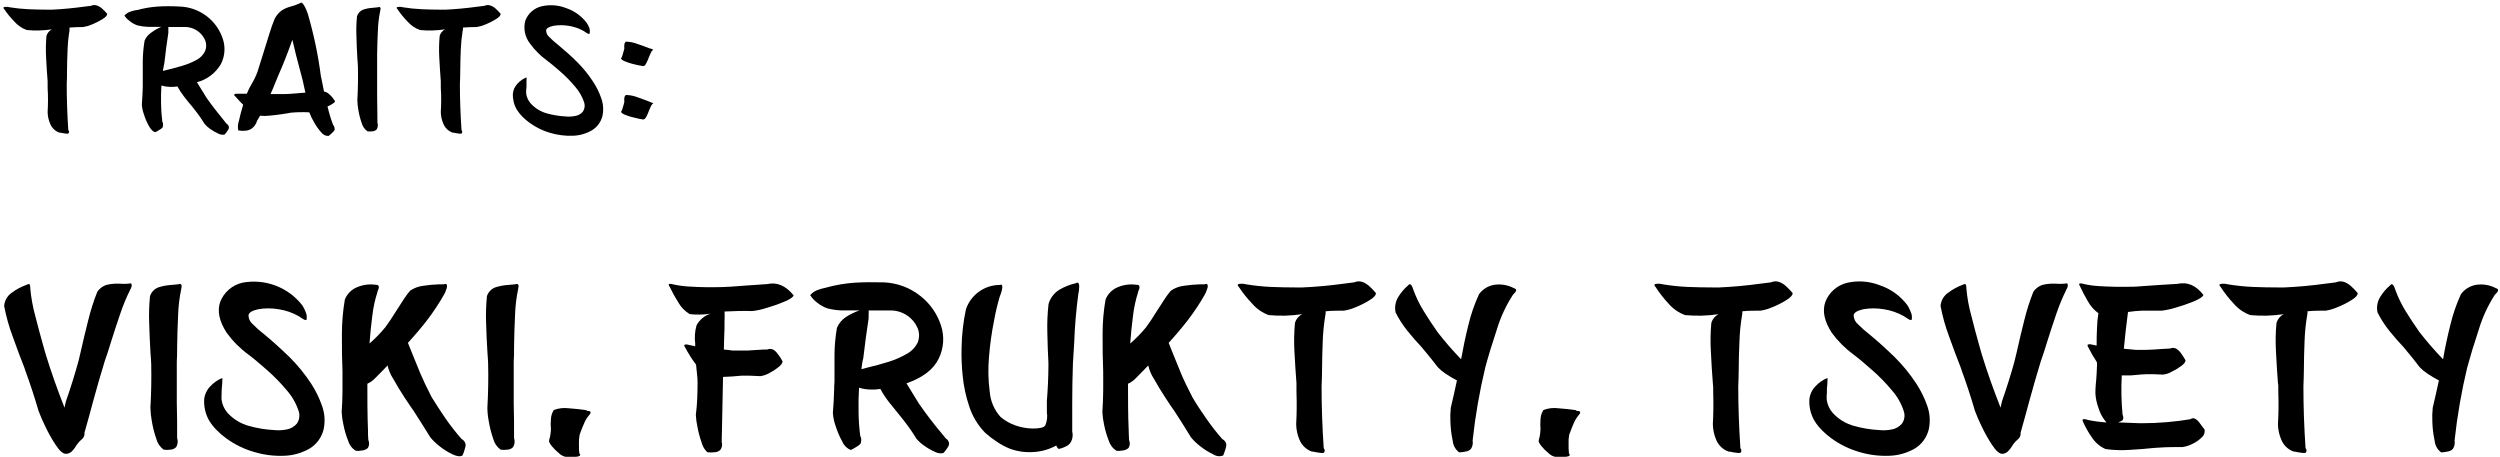 <svg width="432" height="79" viewBox="0 0 432 79" fill="none" xmlns="http://www.w3.org/2000/svg">
<path d="M0.75 1.61C0.61 1.46 0.56 1.36 0.61 1.29C0.646 1.253 0.689 1.224 0.738 1.207C0.787 1.189 0.839 1.184 0.89 1.19C1.043 1.175 1.197 1.175 1.35 1.19C1.462 1.204 1.572 1.227 1.68 1.26C2.739 1.433 3.808 1.543 4.88 1.59C5.99 1.64 7.08 1.67 8.13 1.67H9C10.74 1.59 12.54 1.42 14.39 1.17C14.84 1.11 15.28 1.05 15.7 1.01C15.887 0.92 16.092 0.874 16.3 0.874C16.508 0.874 16.713 0.92 16.9 1.01C17.224 1.146 17.517 1.347 17.76 1.6C18.038 1.845 18.296 2.113 18.53 2.4C18.53 2.67 18.24 2.98 17.69 3.32C17.115 3.677 16.509 3.981 15.88 4.23C15.401 4.441 14.897 4.589 14.38 4.67C13.6 4.67 12.81 4.7 12.01 4.76C12.01 4.85 12.01 4.95 12.01 5.06C12.018 5.14 12.018 5.22 12.01 5.3C11.825 6.388 11.715 7.487 11.68 8.59C11.62 9.84 11.59 11.08 11.58 12.32C11.58 13.1 11.58 13.82 11.53 14.48C11.53 17.1 11.62 19.767 11.8 22.48C11.841 22.518 11.874 22.565 11.896 22.616C11.919 22.668 11.931 22.724 11.931 22.78C11.931 22.836 11.919 22.892 11.896 22.944C11.874 22.995 11.841 23.042 11.8 23.08C11.648 23.112 11.492 23.112 11.34 23.08L10.81 23C10.634 22.95 10.453 22.923 10.27 22.92C9.913 22.795 9.587 22.596 9.313 22.336C9.039 22.076 8.823 21.76 8.68 21.41C8.395 20.763 8.242 20.067 8.23 19.36C8.31 17.99 8.32 16.6 8.23 15.18C8.23 14.97 8.23 14.76 8.23 14.55C8.23 14.34 8.23 14.21 8.23 14.04C8.13 12.8 8.04 11.44 7.97 9.97C7.896 8.71 7.916 7.447 8.03 6.19C8.18 5.709 8.514 5.306 8.96 5.07C7.53 5.287 6.079 5.328 4.64 5.19C3.802 4.9 3.057 4.393 2.48 3.72C1.84 3.071 1.261 2.364 0.75 1.61Z" fill="black"/>
<path d="M27.89 4.64H27.35C26.8 4.64 26.21 4.64 25.57 4.64C24.96 4.621 24.353 4.537 23.76 4.39C23.244 4.214 22.766 3.943 22.35 3.59C22.016 3.346 21.728 3.045 21.5 2.7C21.767 2.388 22.112 2.153 22.5 2.02C22.826 1.905 23.16 1.815 23.5 1.75H23.66C24.839 1.421 26.049 1.213 27.27 1.13C28.4 1.06 29.66 1.05 31.06 1.13C32.726 1.187 34.334 1.755 35.667 2.757C37 3.758 37.992 5.145 38.51 6.73C38.978 8.152 38.863 9.702 38.19 11.04C37.74 11.816 37.14 12.496 36.426 13.04C35.712 13.584 34.898 13.982 34.03 14.21C34.41 14.85 34.78 15.45 35.13 15.99L35.66 16.86C36.6 18.193 37.653 19.563 38.82 20.97L39.13 21.36C39.254 21.427 39.359 21.525 39.434 21.644C39.509 21.763 39.553 21.899 39.56 22.04C39.55 22.187 39.502 22.328 39.42 22.45C39.322 22.61 39.216 22.763 39.1 22.91C38.98 23.05 38.89 23.17 38.81 23.25C38.435 23.33 38.044 23.269 37.71 23.08C37.223 22.867 36.76 22.602 36.33 22.29C35.956 22.034 35.62 21.728 35.33 21.38C34.769 20.463 34.148 19.584 33.47 18.75L33.11 18.29C32.69 17.8 32.24 17.29 31.78 16.65C31.358 16.113 30.983 15.541 30.66 14.94C30.21 15.012 29.755 15.035 29.3 15.01C28.822 14.999 28.347 14.921 27.89 14.78C27.83 15.78 27.81 16.78 27.83 17.94C27.846 18.97 27.919 19.998 28.05 21.02C28.132 21.17 28.177 21.339 28.18 21.51C28.18 21.673 28.156 21.834 28.11 21.99C28.023 22.109 27.915 22.211 27.79 22.29C27.621 22.412 27.444 22.522 27.26 22.62C27.118 22.706 26.971 22.783 26.82 22.85C26.45 22.76 26.09 22.41 25.74 21.79C25.373 21.137 25.078 20.446 24.86 19.73C24.665 19.193 24.547 18.63 24.51 18.06C24.59 17.06 24.64 16.06 24.67 15.06C24.67 14.71 24.67 14.35 24.67 14C24.67 12.93 24.67 11.74 24.67 10.44C24.692 9.29 24.799 8.144 24.99 7.01C25.234 6.444 25.637 5.961 26.15 5.62C26.686 5.221 27.271 4.892 27.89 4.64ZM28.14 12.26L29.14 12.01C29.89 11.83 30.71 11.61 31.59 11.34C32.421 11.096 33.222 10.76 33.98 10.34C34.618 10.009 35.131 9.479 35.44 8.83C35.566 8.529 35.631 8.206 35.631 7.88C35.631 7.554 35.566 7.231 35.44 6.93C35.137 6.244 34.639 5.663 34.007 5.26C33.376 4.856 32.639 4.647 31.89 4.66H30.48H29.09C29.105 4.83 29.105 5 29.09 5.17C29.09 5.35 29.09 5.48 29.09 5.58V5.68C28.83 7.36 28.6 9.08 28.41 10.83L28.14 12.26Z" fill="black"/>
<path d="M51.87 0.54C51.98 0.42 52.1 0.43 52.24 0.54C52.399 0.707 52.534 0.896 52.64 1.1C52.77 1.335 52.883 1.579 52.98 1.83C53.08 2.08 53.15 2.26 53.19 2.39C54.216 5.896 54.968 9.477 55.44 13.1C55.44 13.21 55.49 13.34 55.52 13.46C55.65 14.19 55.81 14.97 55.99 15.82L56.34 15.91C56.567 16.013 56.773 16.155 56.95 16.33C57.161 16.517 57.352 16.724 57.52 16.95C57.652 17.108 57.772 17.275 57.88 17.45C57.88 17.53 57.88 17.64 57.7 17.76C57.537 17.892 57.363 18.009 57.18 18.11L56.67 18.36H56.59C56.836 19.44 57.153 20.502 57.54 21.54C57.645 21.665 57.724 21.81 57.772 21.967C57.821 22.123 57.837 22.287 57.82 22.45C57.77 22.554 57.702 22.649 57.62 22.73L57.24 23.11L56.88 23.41L56.79 23.49C56.547 23.503 56.304 23.455 56.084 23.35C55.864 23.245 55.673 23.087 55.53 22.89C55.05 22.364 54.633 21.784 54.29 21.16C53.957 20.602 53.673 20.017 53.44 19.41H53.38C52.35 19.355 51.317 19.375 50.29 19.47L48.65 19.74C47.93 19.84 47.23 19.93 46.52 19.99C45.995 20.055 45.465 20.055 44.94 19.99L44.74 20.34C44.64 20.51 44.54 20.68 44.43 20.85C44.279 21.426 43.924 21.927 43.43 22.26C43.108 22.461 42.739 22.575 42.36 22.59C41.963 22.633 41.561 22.613 41.17 22.53C41.06 21.973 41.101 21.396 41.29 20.86C41.48 19.97 41.73 19.04 42.02 18.1C41.542 17.64 41.088 17.156 40.66 16.65C40.48 16.52 40.42 16.42 40.47 16.35C40.512 16.301 40.564 16.262 40.623 16.236C40.682 16.21 40.746 16.198 40.81 16.2C40.996 16.185 41.184 16.185 41.37 16.2H41.8H41.86C42.11 16.2 42.38 16.2 42.65 16.2C42.883 15.603 43.167 15.027 43.5 14.48C43.899 13.816 44.233 13.117 44.5 12.39C44.72 11.74 45.03 10.75 45.44 9.39C45.85 8.03 46.2 6.92 46.58 5.73C46.832 4.889 47.126 4.061 47.46 3.25C47.759 2.654 48.203 2.141 48.75 1.76C49.2 1.483 49.689 1.274 50.2 1.14C50.775 0.996 51.335 0.795 51.87 0.54ZM46.74 16.26C47.47 16.26 48.18 16.26 48.9 16.26C49.81 16.26 50.76 16.17 51.72 16.09L52.78 16.01C52.73 15.78 52.68 15.55 52.62 15.32C52.52 14.847 52.42 14.387 52.32 13.94C52.18 13.387 52.03 12.817 51.87 12.23C51.377 10.43 50.927 8.643 50.52 6.87C49.76 9.05 48.92 11.177 48 13.25L47.55 14.35L47.17 15.29C47 15.63 46.87 15.94 46.74 16.26Z" fill="black"/>
<path d="M65.3 1.26C65.49 1.19 65.61 1.19 65.68 1.26C65.713 1.298 65.737 1.343 65.751 1.391C65.764 1.44 65.767 1.49 65.76 1.54C65.75 1.658 65.73 1.775 65.7 1.89C65.469 2.996 65.335 4.12 65.3 5.25C65.23 6.65 65.19 8.01 65.17 9.33C65.17 10.08 65.17 10.73 65.17 11.28C65.17 13.04 65.17 14.82 65.17 16.61C65.17 18.14 65.23 19.66 65.22 21.18C65.283 21.373 65.305 21.576 65.284 21.778C65.263 21.979 65.201 22.174 65.1 22.35C64.91 22.549 64.654 22.67 64.38 22.69C64.088 22.735 63.792 22.735 63.5 22.69C63.006 22.348 62.652 21.841 62.5 21.26C62.24 20.519 62.046 19.756 61.92 18.98C61.818 18.412 61.761 17.837 61.75 17.26C61.86 15.38 61.89 13.49 61.85 11.59C61.85 11.18 61.79 10.72 61.76 10.23C61.68 8.98 61.63 7.66 61.59 6.28C61.542 5.119 61.575 3.956 61.69 2.8C61.771 2.54 61.91 2.302 62.097 2.104C62.285 1.907 62.515 1.755 62.77 1.66C63.301 1.486 63.852 1.382 64.41 1.35L65.3 1.26Z" fill="black"/>
<path d="M68.7 1.61C68.56 1.46 68.52 1.36 68.56 1.29C68.598 1.253 68.644 1.225 68.694 1.208C68.744 1.19 68.797 1.184 68.85 1.19C69 1.175 69.15 1.175 69.3 1.19C69.415 1.204 69.529 1.228 69.64 1.26C70.699 1.434 71.768 1.544 72.84 1.59C73.95 1.64 75.03 1.67 76.08 1.67H77C78.74 1.59 80.53 1.42 82.39 1.17C82.84 1.11 83.27 1.05 83.69 1.01C83.877 0.92 84.082 0.874 84.29 0.874C84.498 0.874 84.703 0.92 84.89 1.01C85.218 1.143 85.515 1.344 85.76 1.6C86.033 1.848 86.287 2.115 86.52 2.4C86.52 2.67 86.23 2.98 85.68 3.32C85.11 3.679 84.507 3.983 83.88 4.23C83.398 4.442 82.891 4.59 82.37 4.67C81.59 4.67 80.8 4.7 80 4.76C80 4.85 80 4.95 80 5.06C79.992 5.142 79.975 5.222 79.95 5.3C79.775 6.389 79.665 7.488 79.62 8.59C79.57 9.84 79.54 11.08 79.53 12.32C79.53 13.1 79.51 13.82 79.47 14.48C79.47 17.1 79.563 19.767 79.75 22.48C79.828 22.56 79.872 22.668 79.872 22.78C79.872 22.892 79.828 23 79.75 23.08C79.598 23.112 79.442 23.112 79.29 23.08L78.75 23C78.575 22.949 78.393 22.922 78.21 22.92C77.855 22.793 77.53 22.592 77.256 22.332C76.982 22.072 76.766 21.758 76.62 21.41C76.335 20.763 76.182 20.067 76.17 19.36C76.25 17.99 76.27 16.6 76.17 15.18C76.17 14.97 76.17 14.76 76.17 14.55C76.17 14.34 76.17 14.21 76.17 14.04C76.07 12.8 75.99 11.44 75.91 9.97C75.834 8.71 75.857 7.446 75.98 6.19C76.051 5.952 76.169 5.73 76.327 5.537C76.485 5.345 76.68 5.186 76.9 5.07C75.47 5.287 74.019 5.328 72.58 5.19C71.744 4.896 71 4.39 70.42 3.72C69.784 3.07 69.208 2.364 68.7 1.61Z" fill="black"/>
<path d="M101.91 5.64C101.91 5.78 101.91 5.86 101.79 5.86C101.674 5.859 101.562 5.821 101.47 5.75L101.1 5.52C101.031 5.457 100.953 5.403 100.87 5.36C100.054 4.898 99.158 4.593 98.23 4.46C97.372 4.319 96.498 4.319 95.64 4.46C94.83 4.64 94.4 4.9 94.37 5.25C94.372 5.47 94.422 5.688 94.517 5.886C94.612 6.085 94.749 6.261 94.92 6.4C95.364 6.855 95.838 7.28 96.34 7.67C97.5 8.62 98.62 9.62 99.68 10.67C100.745 11.726 101.694 12.892 102.51 14.15C103.092 15.043 103.562 16.003 103.91 17.01C104.25 17.973 104.32 19.011 104.11 20.01C103.987 20.533 103.759 21.025 103.441 21.458C103.124 21.891 102.722 22.256 102.26 22.53C101.248 23.112 100.107 23.432 98.94 23.46C97.632 23.503 96.325 23.335 95.07 22.96C93.803 22.594 92.609 22.012 91.54 21.24C91.094 20.923 90.676 20.568 90.29 20.18C89.909 19.8 89.574 19.377 89.29 18.92C88.804 18.077 88.575 17.111 88.63 16.14C88.701 15.503 88.982 14.908 89.43 14.45C89.856 13.975 90.387 13.605 90.98 13.37C91.001 13.492 91.001 13.617 90.98 13.74C90.98 13.95 90.98 14.21 90.98 14.53C90.98 14.85 90.98 15.21 90.93 15.53C90.912 15.763 90.912 15.997 90.93 16.23C91.029 16.838 91.296 17.406 91.7 17.87C92.457 18.703 93.435 19.303 94.52 19.6C95.561 19.888 96.631 20.062 97.71 20.12C98.274 20.178 98.844 20.151 99.4 20.04C99.904 19.958 100.363 19.704 100.7 19.32C100.862 19.09 100.968 18.827 101.012 18.549C101.055 18.272 101.034 17.988 100.95 17.72C100.623 16.718 100.096 15.792 99.4 15C98.622 14.062 97.769 13.189 96.85 12.39C95.93 11.58 95.12 10.9 94.43 10.39C93.351 9.603 92.403 8.651 91.62 7.57C91.175 7.017 90.866 6.366 90.718 5.671C90.57 4.977 90.588 4.257 90.77 3.57C91.003 2.952 91.385 2.401 91.882 1.967C92.379 1.532 92.976 1.228 93.62 1.08C95.034 0.762 96.512 0.877 97.86 1.41C99.289 1.894 100.536 2.805 101.43 4.02C101.589 4.273 101.723 4.541 101.83 4.82C101.924 5.083 101.951 5.364 101.91 5.64Z" fill="black"/>
<path d="M111.15 11.42C110.914 11.395 110.681 11.355 110.45 11.3C110.06 11.23 109.63 11.12 109.16 11C108.737 10.887 108.322 10.744 107.92 10.57C107.57 10.42 107.36 10.26 107.31 10.1C107.412 9.966 107.487 9.813 107.53 9.65C107.61 9.4 107.69 9.14 107.76 8.87C107.83 8.6 107.88 8.44 107.89 8.36C107.855 8.141 107.855 7.919 107.89 7.7C107.895 7.599 107.922 7.501 107.971 7.413C108.019 7.324 108.087 7.248 108.17 7.19C108.855 7.215 109.531 7.354 110.17 7.6C111.04 7.89 111.76 8.16 112.32 8.39H112.41H112.46L112.63 8.47L112.81 8.55C112.86 8.55 112.88 8.61 112.88 8.64C112.88 8.67 112.88 8.64 112.75 8.69C112.628 8.813 112.533 8.959 112.47 9.12C112.37 9.33 112.27 9.56 112.16 9.81C112.031 10.181 111.874 10.542 111.69 10.89C111.53 11.25 111.35 11.41 111.15 11.42ZM112.41 17.66H112.46L112.63 17.73L112.81 17.82C112.86 17.82 112.88 17.87 112.88 17.9C112.88 17.93 112.88 17.9 112.75 17.95C112.631 18.075 112.536 18.221 112.47 18.38C112.37 18.59 112.27 18.82 112.16 19.08C112.033 19.449 111.876 19.807 111.69 20.15C111.53 20.47 111.35 20.64 111.15 20.65C110.914 20.625 110.681 20.585 110.45 20.53C110.06 20.45 109.63 20.35 109.16 20.22C108.738 20.106 108.324 19.966 107.92 19.8C107.57 19.64 107.36 19.48 107.31 19.33C107.412 19.196 107.487 19.043 107.53 18.88C107.61 18.63 107.69 18.37 107.76 18.11C107.812 17.936 107.856 17.759 107.89 17.58C107.855 17.361 107.855 17.139 107.89 16.92C107.895 16.819 107.922 16.721 107.971 16.633C108.019 16.544 108.087 16.468 108.17 16.41C108.855 16.426 109.532 16.561 110.17 16.81C111.04 17.11 111.76 17.38 112.32 17.61L112.41 17.66Z" fill="black"/>
<path d="M4.61 49.21C4.91 49.05 5.09 49.03 5.15 49.21C5.218 49.406 5.245 49.613 5.23 49.82C5.373 51.401 5.654 52.968 6.07 54.5C6.57 56.46 7.053 58.26 7.52 59.9L7.93 61.33C8.837 64.27 9.91 67.31 11.15 70.45C11.24 69.97 11.33 69.58 11.41 69.29C12.203 67.03 12.923 64.72 13.57 62.36C13.598 62.286 13.618 62.209 13.63 62.13C13.737 61.697 13.847 61.227 13.96 60.72C14.34 59.027 14.77 57.227 15.25 55.32C15.656 53.663 16.174 52.036 16.8 50.45C17.195 49.827 17.814 49.38 18.53 49.2C19.219 49.047 19.925 48.986 20.63 49.02C21.169 49.06 21.711 49.06 22.25 49.02C22.52 48.93 22.68 48.95 22.72 49.08C22.774 49.239 22.774 49.411 22.72 49.57C22.662 49.74 22.589 49.904 22.5 50.06C21.815 51.441 21.227 52.867 20.74 54.33C20.16 56.04 19.6 57.73 19.08 59.41C18.73 60.55 18.41 61.56 18.08 62.46C17.39 64.72 16.72 67.04 16.08 69.39C15.6 71.197 15.107 72.987 14.6 74.76C14.628 74.991 14.593 75.225 14.5 75.437C14.407 75.65 14.258 75.834 14.07 75.97C13.673 76.313 13.335 76.718 13.07 77.17C12.878 77.485 12.646 77.774 12.38 78.03C12.106 78.279 11.75 78.418 11.38 78.42C10.87 78.42 10.28 77.89 9.62 76.88C8.927 75.83 8.312 74.73 7.78 73.59C7.359 72.737 6.982 71.862 6.65 70.97C5.983 68.67 5.233 66.38 4.4 64.1C4.34 63.92 4.27 63.73 4.21 63.53C3.617 62.05 2.95 60.27 2.21 58.19C1.562 56.469 1.063 54.696 0.72 52.89C0.748 52.429 0.881 51.981 1.11 51.581C1.339 51.18 1.657 50.838 2.04 50.58C2.821 49.994 3.688 49.532 4.61 49.21Z" fill="black"/>
<path d="M30.78 49.13C31.03 49.04 31.19 49.04 31.28 49.13C31.323 49.183 31.355 49.244 31.373 49.309C31.392 49.374 31.398 49.443 31.39 49.51C31.374 49.665 31.347 49.819 31.31 49.97C31.004 51.445 30.827 52.944 30.78 54.45C30.69 56.32 30.63 58.13 30.61 59.89C30.61 60.89 30.61 61.76 30.55 62.49C30.55 64.837 30.55 67.207 30.55 69.6C30.603 71.64 30.623 73.67 30.61 75.69C30.695 75.947 30.724 76.218 30.697 76.487C30.669 76.756 30.585 77.016 30.45 77.25C30.188 77.525 29.829 77.687 29.45 77.7C29.062 77.759 28.668 77.759 28.28 77.7C27.646 77.234 27.193 76.563 27 75.8C26.657 74.807 26.399 73.787 26.23 72.75C26.088 71.991 26.008 71.222 25.99 70.45C26.14 67.95 26.18 65.45 26.13 62.9C26.13 62.35 26.05 61.74 26.01 61.08C25.91 59.41 25.83 57.66 25.78 55.83C25.717 54.279 25.764 52.725 25.92 51.18C26.03 50.834 26.216 50.518 26.465 50.255C26.715 49.992 27.021 49.788 27.36 49.66C28.07 49.432 28.806 49.291 29.55 49.24L30.78 49.13Z" fill="black"/>
<path d="M53 55C53 55.19 53 55.29 52.84 55.3C52.684 55.298 52.533 55.245 52.41 55.15L51.92 54.84C51.826 54.758 51.721 54.687 51.61 54.63C50.525 54.015 49.335 53.608 48.1 53.43C46.955 53.238 45.785 53.238 44.64 53.43C43.56 53.67 42.99 54.02 42.94 54.48C42.942 54.776 43.009 55.067 43.137 55.333C43.265 55.599 43.451 55.834 43.68 56.02C44.272 56.628 44.907 57.193 45.58 57.71C47.13 58.97 48.58 60.31 50.03 61.71C51.446 63.117 52.709 64.669 53.8 66.34C54.569 67.535 55.193 68.818 55.66 70.16C56.115 71.443 56.208 72.827 55.93 74.16C55.767 74.858 55.465 75.516 55.043 76.095C54.62 76.674 54.085 77.162 53.47 77.53C52.117 78.299 50.596 78.721 49.04 78.76C47.295 78.826 45.551 78.599 43.88 78.09C42.189 77.606 40.595 76.831 39.17 75.8C38.575 75.381 38.02 74.909 37.51 74.39C36.994 73.886 36.541 73.322 36.16 72.71C35.514 71.585 35.208 70.296 35.28 69C35.373 68.148 35.75 67.352 36.35 66.74C36.923 66.118 37.627 65.63 38.41 65.31C38.433 65.472 38.433 65.638 38.41 65.8C38.41 66.08 38.41 66.44 38.35 66.85C38.29 67.26 38.3 67.77 38.29 68.19C38.267 68.5 38.267 68.811 38.29 69.12C38.413 69.929 38.759 70.688 39.29 71.31C40.295 72.424 41.601 73.223 43.05 73.61C44.437 73.998 45.862 74.233 47.3 74.31C48.051 74.392 48.81 74.358 49.55 74.21C50.228 74.086 50.842 73.733 51.29 73.21C51.505 72.902 51.647 72.549 51.704 72.178C51.761 71.807 51.733 71.428 51.62 71.07C51.187 69.736 50.486 68.504 49.56 67.45C48.52 66.2 47.383 65.033 46.16 63.96C44.93 62.88 43.85 61.96 42.93 61.27C41.493 60.223 40.227 58.957 39.18 57.52C37.89 55.52 37.51 53.78 38.04 52.19C38.355 51.367 38.868 50.633 39.532 50.052C40.196 49.472 40.992 49.062 41.85 48.86C43.779 48.485 45.774 48.654 47.613 49.348C49.451 50.042 51.06 51.234 52.26 52.79C52.47 53.126 52.648 53.48 52.79 53.85C52.96 54.208 53.032 54.605 53 55Z" fill="black"/>
<path d="M64.92 49.21C65.2 49.21 65.36 49.27 65.42 49.41C65.452 49.488 65.469 49.571 65.469 49.655C65.469 49.739 65.452 49.822 65.42 49.9C65.35 50.09 65.29 50.25 65.22 50.4V50.47C64.793 51.791 64.498 53.151 64.34 54.53C64.13 56.11 63.97 57.72 63.85 59.36C64.844 58.495 65.764 57.548 66.6 56.53C67.12 55.83 67.77 54.86 68.54 53.62C69 52.88 69.45 52.19 69.86 51.57C70.165 51.106 70.499 50.662 70.86 50.24C71.54 49.768 72.327 49.473 73.15 49.38C74.074 49.239 75.006 49.156 75.94 49.13H76.7C76.97 49.02 77.14 49.04 77.2 49.19C77.264 49.375 77.264 49.575 77.2 49.76C77.132 49.994 77.052 50.224 76.96 50.45C76.86 50.66 76.8 50.79 76.76 50.85C75.896 52.376 74.93 53.843 73.87 55.24C72.87 56.54 71.743 57.873 70.49 59.24L70.98 60.47C71.54 61.88 72.08 63.21 72.61 64.47C73.14 65.73 73.8 67.1 74.61 68.66C75.277 69.747 76.077 70.977 77.01 72.35C77.865 73.573 78.787 74.748 79.77 75.87C79.943 75.956 80.094 76.079 80.211 76.232C80.329 76.384 80.411 76.561 80.45 76.75C80.475 76.945 80.454 77.144 80.39 77.33C80.327 77.594 80.25 77.854 80.16 78.11C80.094 78.312 80.014 78.51 79.92 78.7C79.56 78.93 79 78.88 78.24 78.53C77.441 78.157 76.689 77.691 76 77.14C75.394 76.683 74.843 76.156 74.36 75.57C73.42 74.043 72.463 72.527 71.49 71.02C71.11 70.5 70.58 69.71 69.88 68.65C69.18 67.59 68.56 66.53 67.97 65.49C67.501 64.775 67.162 63.983 66.97 63.15L66.41 63.74C65.94 64.25 65.41 64.74 64.86 65.31C64.473 65.734 64.004 66.075 63.48 66.31C63.48 69 63.48 71.7 63.59 74.39C63.59 74.95 63.59 75.5 63.65 76.03C63.748 76.248 63.793 76.485 63.781 76.724C63.769 76.962 63.7 77.194 63.58 77.4C63.322 77.642 62.992 77.793 62.64 77.83C62.271 77.902 61.895 77.929 61.52 77.91C60.873 77.535 60.393 76.927 60.18 76.21C59.804 75.291 59.523 74.336 59.34 73.36C59.18 72.66 59.08 71.947 59.04 71.23C59.12 70.07 59.17 68.88 59.18 67.67C59.19 66.46 59.18 65.28 59.18 64.12C59.1 62.22 59.067 60.123 59.08 57.83C59.078 55.796 59.248 53.765 59.59 51.76C59.778 51.28 60.062 50.843 60.425 50.477C60.788 50.111 61.222 49.822 61.7 49.63C62.714 49.197 63.828 49.051 64.92 49.21Z" fill="black"/>
<path d="M89 49.13C89.25 49.04 89.42 49.04 89.5 49.13C89.545 49.182 89.578 49.242 89.597 49.308C89.616 49.373 89.62 49.443 89.61 49.51C89.599 49.666 89.572 49.82 89.53 49.97C89.224 51.445 89.047 52.944 89 54.45C88.91 56.32 88.85 58.13 88.83 59.89C88.83 60.89 88.83 61.76 88.77 62.49C88.77 64.837 88.77 67.207 88.77 69.6C88.823 71.64 88.843 73.67 88.83 75.69C88.916 75.946 88.947 76.218 88.919 76.487C88.892 76.757 88.807 77.017 88.67 77.25C88.542 77.388 88.387 77.499 88.216 77.576C88.044 77.653 87.858 77.696 87.67 77.7C87.282 77.759 86.888 77.759 86.5 77.7C85.866 77.234 85.413 76.563 85.22 75.8C84.877 74.807 84.619 73.787 84.45 72.75C84.305 71.992 84.228 71.222 84.22 70.45C84.36 67.95 84.41 65.45 84.35 62.9C84.35 62.35 84.28 61.74 84.24 61.08C84.133 59.413 84.053 57.663 84 55.83C83.942 54.279 83.989 52.725 84.14 51.18C84.25 50.834 84.436 50.518 84.686 50.255C84.935 49.992 85.241 49.788 85.58 49.66C86.29 49.432 87.026 49.291 87.77 49.24L89 49.13Z" fill="black"/>
<path d="M101.45 71C101.81 71 102.01 71.06 102.04 71.19C102.07 71.32 102.04 71.48 101.84 71.69C101.496 72.082 101.213 72.524 101 73C100.76 73.53 100.55 74.06 100.35 74.59C100.29 74.78 100.22 74.95 100.16 75.12C100.061 75.644 100.02 76.177 100.04 76.71C100.04 77.37 100.04 77.92 100.12 78.36C100.24 78.48 100.28 78.58 100.25 78.65C100.199 78.729 100.126 78.792 100.04 78.83C99.841 78.901 99.631 78.938 99.42 78.94H98.47C98.15 78.94 97.91 78.94 97.75 78.94C97.326 78.859 96.937 78.653 96.63 78.35C96.16 77.977 95.731 77.554 95.35 77.09C94.99 76.64 94.83 76.31 94.88 76.09C95.069 75.466 95.177 74.821 95.2 74.17C95.144 73.598 95.144 73.022 95.2 72.45C95.221 71.883 95.39 71.332 95.69 70.85C96.518 70.536 97.412 70.433 98.29 70.55C99.45 70.64 100.45 70.74 101.29 70.87L101.45 71Z" fill="black"/>
<path d="M122.77 54.21C121.581 54.385 120.375 54.409 119.18 54.28C118.342 53.774 117.653 53.057 117.18 52.2C116.649 51.362 116.168 50.494 115.74 49.6C115.53 49.3 115.5 49.12 115.63 49.07C115.845 49.025 116.068 49.046 116.27 49.13C117.175 49.331 118.095 49.458 119.02 49.51C120.09 49.58 121.11 49.62 122.09 49.63H123.3C124.227 49.63 125.197 49.6 126.21 49.54L129.21 49.32C130.38 49.23 131.5 49.15 132.57 49.09C134.25 48.703 135.773 49.353 137.14 51.04C137.05 51.35 136.51 51.72 135.52 52.13C134.49 52.565 133.435 52.935 132.36 53.24C131.583 53.492 130.782 53.663 129.97 53.75C128.34 53.7 126.75 53.75 125.2 53.83C125.229 54.386 125.229 54.944 125.2 55.5C125.2 56.37 125.2 57.27 125.14 58.21C125.1 59.31 125.08 60.04 125.08 60.4L125.8 60.47C126.05 60.47 126.29 60.55 126.52 60.57C127.33 60.57 128.22 60.57 129.2 60.57L131.97 60.4H132.56C132.746 60.315 132.951 60.278 133.155 60.292C133.359 60.306 133.557 60.37 133.73 60.48C133.927 60.623 134.106 60.791 134.26 60.98C134.467 61.233 134.66 61.497 134.84 61.77C134.984 61.988 135.114 62.215 135.23 62.45C135.23 62.73 134.99 63.07 134.51 63.45C134.004 63.855 133.458 64.207 132.88 64.5C132.42 64.754 131.919 64.923 131.4 65C130.55 64.95 129.87 64.92 129.4 64.91C128.93 64.9 128.52 64.91 128.22 64.91L127.38 64.98L126.43 65.06C126.06 65.06 125.57 65.12 124.94 65.13L124.71 76.36C124.788 76.598 124.805 76.852 124.759 77.098C124.714 77.344 124.608 77.575 124.45 77.77C124.171 78.01 123.818 78.144 123.45 78.15C123.045 78.199 122.635 78.199 122.23 78.15C121.737 77.69 121.389 77.096 121.23 76.44C120.919 75.554 120.678 74.644 120.51 73.72C120.363 73.046 120.272 72.36 120.24 71.67C120.36 70.78 120.44 69.86 120.48 68.89C120.52 67.92 120.54 66.98 120.54 66.06C120.54 65.14 120.37 64.13 120.28 63.01C119.576 62.08 118.951 61.093 118.41 60.06C118.22 59.8 118.19 59.64 118.31 59.57C118.497 59.502 118.703 59.502 118.89 59.57C119.17 59.61 119.447 59.667 119.72 59.74L120.13 59.84C120.13 59.67 120.13 59.52 120.13 59.37C119.994 58.319 120.072 57.251 120.36 56.23C120.864 55.264 121.731 54.537 122.77 54.21Z" fill="black"/>
<path d="M148.52 53.64H147.79C147.063 53.64 146.273 53.64 145.42 53.64C144.607 53.612 143.799 53.498 143.01 53.3C142.323 53.066 141.686 52.706 141.13 52.24C140.684 51.895 140.302 51.476 140 51C140.358 50.578 140.825 50.263 141.35 50.09C141.769 49.933 142.2 49.813 142.64 49.73L142.85 49.67C144.426 49.239 146.04 48.964 147.67 48.85C149.17 48.763 150.837 48.743 152.67 48.79C154.995 48.871 157.232 49.699 159.05 51.15C160.722 52.458 161.962 54.238 162.61 56.26C163.232 58.157 163.081 60.223 162.19 62.01C161.29 63.85 159.44 65.26 156.64 66.24C157.15 67.09 157.64 67.89 158.1 68.62C158.38 69.06 158.61 69.45 158.81 69.77C160.06 71.58 161.46 73.41 163.03 75.26L163.44 75.77C163.603 75.862 163.74 75.993 163.838 76.153C163.936 76.312 163.992 76.493 164 76.68C163.988 76.876 163.926 77.065 163.82 77.23C163.69 77.44 163.55 77.64 163.4 77.84L163.01 78.29C162.51 78.399 161.986 78.321 161.54 78.07C160.891 77.782 160.275 77.427 159.7 77.01C159.201 76.673 158.75 76.269 158.36 75.81C157.612 74.583 156.784 73.407 155.88 72.29C155.73 72.09 155.57 71.89 155.39 71.68C154.83 71.013 154.24 70.283 153.62 69.49C153.058 68.775 152.56 68.012 152.13 67.21C151.532 67.308 150.925 67.341 150.32 67.31C149.683 67.289 149.05 67.185 148.44 67C148.36 68.3 148.33 69.71 148.36 71.22C148.372 72.591 148.469 73.961 148.65 75.32C148.761 75.519 148.823 75.742 148.83 75.97C148.825 76.187 148.791 76.402 148.73 76.61C148.612 76.771 148.466 76.91 148.3 77.02C148.08 77.17 147.84 77.32 147.6 77.46L147.01 77.76C146.688 77.631 146.394 77.439 146.147 77.195C145.9 76.951 145.703 76.661 145.57 76.34C145.082 75.471 144.686 74.552 144.39 73.6C144.135 72.881 143.976 72.131 143.92 71.37C144.03 70.06 144.1 68.72 144.14 67.37C144.14 66.897 144.16 66.427 144.2 65.96C144.2 64.533 144.2 62.953 144.2 61.22C144.221 59.688 144.361 58.16 144.62 56.65C144.941 55.893 145.476 55.246 146.16 54.79C146.897 54.312 147.69 53.926 148.52 53.64ZM148.85 63.79L150.12 63.46C151.12 63.23 152.21 62.93 153.38 62.57C154.488 62.242 155.554 61.789 156.56 61.22C157.422 60.783 158.123 60.082 158.56 59.22C158.728 58.818 158.815 58.386 158.815 57.95C158.815 57.514 158.728 57.082 158.56 56.68C158.184 55.805 157.563 55.058 156.77 54.53C155.906 53.936 154.878 53.628 153.83 53.65H151.95H150.1C150.12 53.876 150.12 54.104 150.1 54.33C150.1 54.57 150.1 54.75 150.1 54.88C150.1 55.01 150.1 55 150.1 55.01C149.753 57.25 149.447 59.537 149.18 61.87C149 62.54 148.93 63.17 148.85 63.79Z" fill="black"/>
<path d="M172.7 49.24C172.9 49.17 173.04 49.18 173.12 49.24C173.195 49.385 173.22 49.55 173.19 49.71C173.169 49.93 173.128 50.147 173.07 50.36C173 50.58 172.94 50.77 172.88 50.93C172.854 51.024 172.817 51.115 172.77 51.2C172.358 52.587 172.024 53.996 171.77 55.42C171.363 57.448 171.076 59.498 170.91 61.56C170.717 63.615 170.757 65.684 171.03 67.73C171.159 69.332 171.812 70.847 172.89 72.04C173.67 72.709 174.574 73.219 175.55 73.54C176.474 73.859 177.443 74.031 178.42 74.05C179.64 74.05 180.42 73.9 180.64 73.47C180.933 72.769 181.023 72 180.9 71.25C180.9 70.71 180.9 70.05 180.9 69.25C181.07 67.2 181.16 65.11 181.17 63C181.18 62.92 181.18 62.84 181.17 62.76C181.08 61.13 181.02 59.38 180.98 57.51C180.932 55.84 181.002 54.17 181.19 52.51C181.484 51.515 182.126 50.659 183 50.1C183.908 49.556 184.897 49.161 185.93 48.93C186.14 48.8 186.28 48.8 186.37 48.93C186.458 49.107 186.5 49.303 186.49 49.5C186.489 49.731 186.472 49.961 186.44 50.19C186.44 50.41 186.37 50.55 186.36 50.6C185.969 53.469 185.722 56.356 185.62 59.25C185.55 60.48 185.48 61.67 185.4 62.83C185.32 65.123 185.28 67.457 185.28 69.83C185.28 71.42 185.28 72.99 185.28 74.54C185.439 75.164 185.356 75.824 185.05 76.39C184.84 76.736 184.524 77.006 184.15 77.16C183.776 77.357 183.375 77.498 182.96 77.58C182.745 77.442 182.592 77.228 182.53 76.98C181.363 77.625 180.07 78.008 178.74 78.1C177.309 78.224 175.869 78.032 174.52 77.54C173.739 77.229 172.995 76.833 172.3 76.36C171.573 75.892 170.884 75.367 170.24 74.79C168.987 73.508 168.046 71.954 167.49 70.25C166.898 68.501 166.512 66.689 166.34 64.85C166.178 63.259 166.118 61.659 166.16 60.06C166.197 57.827 166.451 55.603 166.92 53.42C167.335 52.212 168.113 51.162 169.147 50.414C170.182 49.665 171.423 49.255 172.7 49.24Z" fill="black"/>
<path d="M196.37 49.21C196.64 49.21 196.81 49.27 196.87 49.41C196.925 49.569 196.925 49.741 196.87 49.9C196.8 50.09 196.74 50.25 196.67 50.4V50.47C196.248 51.792 195.953 53.152 195.79 54.53C195.58 56.11 195.42 57.72 195.3 59.36C196.299 58.498 197.223 57.551 198.06 56.53C198.58 55.83 199.22 54.86 199.99 53.62C200.46 52.88 200.9 52.19 201.32 51.57C201.622 51.104 201.956 50.659 202.32 50.24C202.996 49.767 203.78 49.471 204.6 49.38C205.524 49.239 206.456 49.156 207.39 49.13H208.16C208.43 49.02 208.6 49.04 208.65 49.19C208.719 49.374 208.719 49.576 208.65 49.76C208.582 49.994 208.502 50.224 208.41 50.45C208.32 50.66 208.25 50.79 208.22 50.85C207.356 52.379 206.387 53.846 205.32 55.24C204.32 56.54 203.197 57.873 201.95 59.24C202.11 59.66 202.28 60.07 202.43 60.47C202.99 61.88 203.54 63.21 204.06 64.47C204.58 65.73 205.26 67.1 206.06 68.66C206.69 69.75 207.5 70.98 208.46 72.35C209.309 73.575 210.227 74.75 211.21 75.87C211.385 75.954 211.538 76.077 211.658 76.229C211.778 76.382 211.86 76.56 211.9 76.75C211.914 76.945 211.894 77.142 211.84 77.33C211.767 77.59 211.687 77.85 211.6 78.11C211.51 78.37 211.43 78.57 211.37 78.7C211.097 78.81 210.802 78.853 210.509 78.823C210.216 78.793 209.935 78.693 209.69 78.53C208.888 78.157 208.132 77.691 207.44 77.14C206.834 76.683 206.283 76.156 205.8 75.57C204.873 74.043 203.917 72.527 202.93 71.02C202.55 70.5 202.02 69.71 201.33 68.65C200.64 67.59 200 66.53 199.42 65.49C198.947 64.778 198.608 63.985 198.42 63.15L197.85 63.74C197.38 64.25 196.85 64.74 196.31 65.31C195.922 65.737 195.449 66.078 194.92 66.31C194.92 69 194.92 71.7 195.04 74.39C195.04 74.95 195.09 75.5 195.1 76.03C195.197 76.248 195.24 76.486 195.226 76.725C195.212 76.963 195.141 77.195 195.02 77.4C194.765 77.646 194.433 77.798 194.08 77.83C193.715 77.902 193.342 77.929 192.97 77.91C192.324 77.532 191.842 76.925 191.62 76.21C191.253 75.288 190.972 74.334 190.78 73.36C190.627 72.659 190.53 71.947 190.49 71.23C190.57 70.07 190.61 68.88 190.63 67.67C190.65 66.46 190.63 65.28 190.63 64.12C190.55 62.22 190.517 60.123 190.53 57.83C190.518 55.795 190.688 53.764 191.04 51.76C191.228 51.28 191.512 50.843 191.875 50.477C192.238 50.111 192.672 49.822 193.15 49.63C194.164 49.197 195.278 49.051 196.37 49.21Z" fill="black"/>
<path d="M214.08 49.6C213.9 49.4 213.84 49.26 213.9 49.18C213.96 49.09 214.08 49.05 214.28 49.04C214.48 49.021 214.68 49.021 214.88 49.04C215.032 49.058 215.183 49.088 215.33 49.13C216.743 49.365 218.169 49.515 219.6 49.58C221.08 49.64 222.52 49.67 223.93 49.67H225.08C227.4 49.57 229.79 49.35 232.27 49.01L234 48.79C234.253 48.675 234.527 48.615 234.805 48.615C235.083 48.615 235.357 48.675 235.61 48.79C236.039 48.983 236.429 49.255 236.76 49.59C237.121 49.917 237.455 50.271 237.76 50.65C237.76 51.023 237.39 51.433 236.65 51.88C235.886 52.357 235.079 52.762 234.24 53.09C233.602 53.373 232.93 53.572 232.24 53.68C231.19 53.68 230.14 53.68 229.07 53.79C229.08 53.926 229.08 54.064 229.07 54.2C229.064 54.309 229.044 54.416 229.01 54.52C228.774 55.973 228.627 57.439 228.57 58.91C228.5 60.58 228.46 62.23 228.45 63.91C228.45 64.96 228.4 65.91 228.37 66.8C228.37 70.293 228.493 73.843 228.74 77.45C228.794 77.501 228.838 77.563 228.868 77.632C228.897 77.701 228.913 77.775 228.913 77.85C228.913 77.925 228.897 77.999 228.868 78.068C228.838 78.137 228.794 78.199 228.74 78.25C228.538 78.287 228.332 78.287 228.13 78.25L227.41 78.15C227.177 78.078 226.934 78.037 226.69 78.03C226.217 77.863 225.784 77.599 225.419 77.254C225.053 76.91 224.764 76.493 224.57 76.03C224.192 75.169 223.991 74.24 223.98 73.3C224.08 71.47 224.1 69.62 224.03 67.73C224.03 67.44 224.03 67.16 224.03 66.89C224.03 66.62 224.03 66.44 224.03 66.21C223.9 64.55 223.78 62.74 223.68 60.78C223.586 59.113 223.616 57.442 223.77 55.78C223.968 55.141 224.41 54.605 225 54.29C223.093 54.575 221.159 54.628 219.24 54.45C218.122 54.046 217.129 53.357 216.36 52.45C215.517 51.57 214.754 50.616 214.08 49.6Z" fill="black"/>
<path d="M243.32 49.32C243.48 49.11 243.62 49.06 243.75 49.16C243.9 49.282 244.011 49.446 244.07 49.63C244.16 49.86 244.22 50.03 244.26 50.16C244.722 51.417 245.312 52.623 246.02 53.76C246.76 54.97 247.51 56.11 248.26 57.17L248.36 57.33C249.646 58.987 251.021 60.573 252.48 62.08C252.81 60.2 253.22 58.24 253.73 56.19C254.164 54.353 254.781 52.564 255.57 50.85C256.19 49.987 257.123 49.402 258.17 49.22C259.33 49.04 260.517 49.233 261.56 49.77C261.81 49.85 261.95 49.95 261.98 50.06C261.996 50.124 261.996 50.192 261.981 50.256C261.965 50.321 261.934 50.38 261.89 50.43C261.795 50.557 261.692 50.678 261.58 50.79L261.45 50.92C260.241 52.778 259.301 54.798 258.66 56.92C257.827 59.42 257.16 61.607 256.66 63.48C255.662 67.643 254.931 71.865 254.47 76.12C254.562 76.623 254.458 77.141 254.18 77.57C253.934 77.828 253.605 77.991 253.25 78.03C252.888 78.111 252.52 78.157 252.15 78.17C251.831 77.936 251.567 77.636 251.373 77.291C251.18 76.946 251.063 76.564 251.03 76.17C250.8 75.094 250.666 74 250.63 72.9C250.587 72.083 250.61 71.263 250.7 70.45C251.07 68.9 251.42 67.33 251.76 65.74C251.071 65.382 250.403 64.985 249.76 64.55C249.283 64.234 248.844 63.865 248.45 63.45C247.69 62.45 246.89 61.45 246.04 60.45C245.928 60.291 245.804 60.141 245.67 60C244.85 59.14 244.02 58.18 243.16 57.12C242.388 56.152 241.718 55.106 241.16 54C240.962 53.085 241.123 52.129 241.61 51.33C242.069 50.573 242.647 49.895 243.32 49.32Z" fill="black"/>
<path d="M272.44 71C272.81 71 273 71.06 273.04 71.19C273.08 71.32 273.04 71.48 272.83 71.69C272.496 72.087 272.216 72.528 272 73C271.77 73.53 271.55 74.06 271.36 74.59C271.29 74.78 271.23 74.95 271.16 75.12C271.06 75.644 271.023 76.177 271.05 76.71C271.05 77.37 271.05 77.92 271.12 78.36C271.24 78.48 271.28 78.58 271.25 78.65C271.206 78.731 271.135 78.795 271.05 78.83C270.847 78.9 270.635 78.937 270.42 78.94H269.47C269.15 78.94 268.92 78.94 268.76 78.94C268.337 78.859 267.947 78.653 267.64 78.35C267.167 77.979 266.738 77.557 266.36 77.09C265.99 76.64 265.84 76.31 265.89 76.09C266.076 75.466 266.18 74.821 266.2 74.17C266.155 73.598 266.155 73.022 266.2 72.45C266.224 71.882 266.397 71.331 266.7 70.85C267.528 70.535 268.422 70.432 269.3 70.55C270.46 70.64 271.46 70.74 272.3 70.87L272.44 71Z" fill="black"/>
<path d="M286.09 49.6C285.91 49.4 285.85 49.26 285.91 49.18C285.97 49.09 286.09 49.05 286.29 49.04C286.49 49.02 286.691 49.02 286.89 49.04C287.042 49.058 287.193 49.088 287.34 49.13C288.753 49.365 290.179 49.515 291.61 49.58C293.09 49.64 294.53 49.67 295.94 49.67H297.09C299.41 49.57 301.8 49.35 304.28 49.01L306.02 48.79C306.271 48.675 306.544 48.615 306.82 48.615C307.096 48.615 307.369 48.675 307.62 48.79C308.049 48.983 308.439 49.255 308.77 49.59C309.127 49.92 309.462 50.274 309.77 50.65C309.77 51.02 309.38 51.43 308.65 51.88C307.886 52.357 307.079 52.762 306.24 53.09C305.602 53.373 304.93 53.572 304.24 53.68C303.24 53.68 302.14 53.68 301.07 53.79C301.08 53.926 301.08 54.064 301.07 54.2C301.062 54.308 301.045 54.415 301.02 54.52C300.774 55.972 300.627 57.438 300.58 58.91C300.5 60.58 300.46 62.23 300.45 63.91C300.45 64.96 300.4 65.91 300.37 66.8C300.37 70.29 300.5 73.8 300.74 77.45C300.794 77.501 300.838 77.563 300.868 77.632C300.897 77.701 300.913 77.775 300.913 77.85C300.913 77.925 300.897 77.999 300.868 78.068C300.838 78.137 300.794 78.199 300.74 78.25C300.538 78.287 300.332 78.287 300.13 78.25L299.42 78.15C299.183 78.078 298.938 78.038 298.69 78.03C298.217 77.863 297.784 77.599 297.419 77.254C297.053 76.91 296.764 76.493 296.57 76.03C296.197 75.167 295.996 74.24 295.98 73.3C296.08 71.47 296.1 69.62 296.04 67.73C296.04 67.44 296.04 67.16 296.04 66.89L295.98 66.21C295.85 64.55 295.73 62.74 295.64 60.78C295.538 59.114 295.565 57.442 295.72 55.78C295.918 55.141 296.36 54.605 296.95 54.29C295.043 54.575 293.109 54.628 291.19 54.45C290.073 54.044 289.081 53.355 288.31 52.45C287.488 51.567 286.745 50.614 286.09 49.6Z" fill="black"/>
<path d="M330.37 55C330.37 55.19 330.37 55.29 330.21 55.3C330.057 55.298 329.91 55.245 329.79 55.15C329.62 55.05 329.45 54.95 329.3 54.84C329.202 54.757 329.095 54.686 328.98 54.63C327.895 54.015 326.705 53.608 325.47 53.43C324.325 53.238 323.155 53.238 322.01 53.43C320.93 53.67 320.36 54.02 320.31 54.48C320.316 54.775 320.385 55.065 320.513 55.33C320.64 55.596 320.824 55.831 321.05 56.02C321.642 56.628 322.277 57.193 322.95 57.71C324.5 58.97 325.95 60.31 327.4 61.71C328.818 63.115 330.082 64.667 331.17 66.34C331.946 67.533 332.574 68.816 333.04 70.16C333.492 71.444 333.581 72.828 333.3 74.16C333.137 74.858 332.835 75.516 332.413 76.095C331.99 76.674 331.455 77.162 330.84 77.53C329.491 78.299 327.972 78.721 326.42 78.76C324.671 78.825 322.924 78.599 321.25 78.09C319.56 77.603 317.967 76.829 316.54 75.8C315.947 75.378 315.392 74.907 314.88 74.39C314.365 73.888 313.914 73.324 313.54 72.71C312.889 71.586 312.583 70.296 312.66 69C312.75 68.149 313.123 67.353 313.72 66.74C314.295 66.12 314.998 65.632 315.78 65.31C315.809 65.472 315.809 65.638 315.78 65.8C315.78 66.08 315.78 66.44 315.72 66.85C315.66 67.26 315.72 67.77 315.66 68.19C315.642 68.5 315.642 68.81 315.66 69.12C315.784 69.929 316.13 70.687 316.66 71.31C317.663 72.426 318.97 73.226 320.42 73.61C321.807 73.999 323.232 74.233 324.67 74.31C325.417 74.392 326.173 74.358 326.91 74.21C327.588 74.086 328.202 73.733 328.65 73.21C328.87 72.904 329.014 72.551 329.071 72.18C329.129 71.808 329.097 71.427 328.98 71.07C328.552 69.734 327.85 68.501 326.92 67.45C325.882 66.197 324.745 65.03 323.52 63.96C322.29 62.88 321.22 61.96 320.29 61.27C318.857 60.217 317.593 58.953 316.54 57.52C315.25 55.52 314.87 53.78 315.41 52.19C315.723 51.365 316.234 50.629 316.898 50.048C317.563 49.467 318.36 49.059 319.22 48.86C321.106 48.44 323.074 48.597 324.87 49.31C326.777 49.952 328.44 51.167 329.63 52.79C329.837 53.126 330.011 53.481 330.15 53.85C330.329 54.206 330.405 54.604 330.37 55Z" fill="black"/>
<path d="M339.16 49.21C339.46 49.05 339.64 49.03 339.7 49.21C339.772 49.405 339.803 49.613 339.79 49.82C339.923 51.403 340.204 52.97 340.63 54.5C341.123 56.46 341.603 58.26 342.07 59.9L342.48 61.33C343.387 64.27 344.46 67.31 345.7 70.45C345.79 69.97 345.88 69.58 345.96 69.29C346.753 67.03 347.477 64.72 348.13 62.36C348.13 62.28 348.13 62.2 348.18 62.13C348.29 61.7 348.4 61.23 348.52 60.72C348.893 59.027 349.32 57.227 349.8 55.32C350.206 53.663 350.724 52.036 351.35 50.45C351.745 49.827 352.365 49.38 353.08 49.2C353.769 49.047 354.475 48.986 355.18 49.02C355.719 49.06 356.261 49.06 356.8 49.02C357.067 48.927 357.227 48.947 357.28 49.08C357.328 49.24 357.328 49.41 357.28 49.57C357.222 49.74 357.149 49.904 357.06 50.06C356.379 51.443 355.791 52.869 355.3 54.33C354.72 56.04 354.16 57.73 353.64 59.41C353.29 60.55 352.97 61.56 352.64 62.46C351.95 64.72 351.28 67.04 350.64 69.39C350.16 71.197 349.667 72.987 349.16 74.76C349.188 74.991 349.153 75.225 349.06 75.437C348.967 75.65 348.818 75.834 348.63 75.97C348.233 76.313 347.895 76.718 347.63 77.17C347.438 77.485 347.206 77.774 346.94 78.03C346.679 78.268 346.343 78.406 345.99 78.42C345.48 78.42 344.89 77.89 344.23 76.88C343.537 75.83 342.922 74.73 342.39 73.59C341.969 72.737 341.592 71.862 341.26 70.97C340.593 68.67 339.843 66.38 339.01 64.1C338.95 63.92 338.88 63.73 338.82 63.53C338.233 62.05 337.567 60.27 336.82 58.19C336.172 56.469 335.673 54.696 335.33 52.89C335.358 52.429 335.491 51.981 335.72 51.581C335.949 51.18 336.267 50.838 336.65 50.58C337.413 49.999 338.259 49.537 339.16 49.21Z" fill="black"/>
<path d="M362.6 54.13C361.84 53.57 361.212 52.849 360.76 52.02C360.289 51.222 359.859 50.401 359.47 49.56C359.26 49.23 359.23 49.04 359.36 48.99C359.568 48.944 359.785 48.965 359.98 49.05C360.87 49.258 361.777 49.388 362.69 49.44C363.69 49.5 364.69 49.54 365.69 49.56H367.02C368.02 49.56 369.02 49.56 370.02 49.46L373.19 49.24C374.26 49.17 375.29 49.1 376.28 49.05C377.973 48.67 379.463 49.307 380.75 50.96C380.66 51.27 380.12 51.64 379.13 52.06C378.095 52.487 377.037 52.854 375.96 53.16C375.178 53.407 374.374 53.581 373.56 53.68H372.39C371.58 53.68 370.84 53.68 370.15 53.68C369.336 53.713 368.525 53.79 367.72 53.91C367.44 56.01 367.2 58.12 367 60.26C367.65 60.31 368.3 60.38 369 60.45C370.435 60.488 371.87 60.445 373.3 60.32L375 60.22C375.18 60.138 375.378 60.102 375.575 60.116C375.773 60.13 375.963 60.193 376.13 60.3C376.473 60.533 376.763 60.836 376.98 61.19C377.232 61.533 377.46 61.894 377.66 62.27C377.66 62.563 377.4 62.897 376.88 63.27C376.354 63.658 375.792 63.993 375.2 64.27C374.748 64.526 374.247 64.683 373.73 64.73C372.53 64.66 371.61 64.64 370.98 64.66C370.35 64.68 369.8 64.72 369.36 64.77L368.21 64.87C367.8 64.87 367.28 64.87 366.64 64.87C366.517 67.134 366.564 69.403 366.78 71.66C366.86 71.822 366.904 71.999 366.91 72.18C366.911 72.336 366.865 72.489 366.78 72.62C366.686 72.682 366.59 72.738 366.49 72.79C366.339 72.87 366.182 72.937 366.02 72.99L369.63 73.13C369.86 73.13 370.1 73.13 370.33 73.13C371.56 73.13 372.92 73.08 374.43 72.95C375.94 72.82 377.3 72.65 378.5 72.44C378.636 72.334 378.803 72.276 378.975 72.276C379.147 72.276 379.314 72.334 379.45 72.44C379.684 72.587 379.885 72.781 380.04 73.01C380.27 73.31 380.49 73.6 380.68 73.87L380.94 74.2C380.992 74.457 380.973 74.723 380.885 74.969C380.797 75.216 380.643 75.434 380.44 75.6C379.961 76.072 379.403 76.454 378.79 76.73C378.271 76.999 377.709 77.175 377.13 77.25C375.77 77.25 374.41 77.25 373.05 77.35L372.13 77.41C370.96 77.54 369.58 77.65 368 77.74C366.616 77.836 365.225 77.789 363.85 77.6C362.882 77.182 362.061 76.486 361.49 75.6C360.912 74.783 360.413 73.912 360 73C359.86 72.73 359.82 72.57 359.89 72.5C359.942 72.46 360.002 72.433 360.067 72.421C360.131 72.409 360.197 72.412 360.26 72.43C360.444 72.458 360.625 72.505 360.8 72.57C361.855 72.787 362.925 72.931 364 73C363.363 72.278 362.892 71.424 362.62 70.5C362.328 69.72 362.149 68.901 362.09 68.07C362.09 67.96 362.09 67.75 362.09 67.45C362.09 66.93 362.17 66.31 362.23 65.58C362.29 64.85 362.32 64.2 362.34 63.58C362.382 63.248 362.382 62.912 362.34 62.58C361.803 61.77 361.316 60.928 360.88 60.06C360.7 59.77 360.67 59.59 360.81 59.53C361.011 59.464 361.229 59.464 361.43 59.53C361.7 59.58 361.96 59.63 362.21 59.7H362.3C362.3 58.7 362.3 57.7 362.36 56.75C362.384 55.873 362.464 54.997 362.6 54.13Z" fill="black"/>
<path d="M383.73 49.6C383.55 49.4 383.49 49.26 383.54 49.18C383.59 49.1 383.73 49.05 383.93 49.04C384.13 49.021 384.33 49.021 384.53 49.04C384.682 49.058 384.833 49.088 384.98 49.13C386.393 49.365 387.819 49.515 389.25 49.58C390.73 49.64 392.17 49.67 393.57 49.67H394.73C397.04 49.57 399.44 49.35 401.91 49.01L403.65 48.79C403.901 48.675 404.174 48.615 404.45 48.615C404.726 48.615 404.999 48.675 405.25 48.79C405.683 48.983 406.076 49.254 406.41 49.59C406.771 49.917 407.105 50.271 407.41 50.65C407.41 51.023 407.04 51.433 406.3 51.88C405.536 52.357 404.729 52.762 403.89 53.09C403.252 53.373 402.58 53.572 401.89 53.68C400.89 53.68 399.8 53.68 398.73 53.79C398.73 53.93 398.73 54.06 398.73 54.2C398.724 54.309 398.704 54.416 398.67 54.52C398.429 55.972 398.282 57.439 398.23 58.91C398.16 60.58 398.12 62.23 398.11 63.91C398.11 64.96 398.05 65.91 398.03 66.8C398.03 70.293 398.153 73.843 398.4 77.45C398.453 77.502 398.495 77.564 398.524 77.633C398.553 77.702 398.568 77.775 398.568 77.85C398.568 77.924 398.553 77.998 398.524 78.067C398.495 78.136 398.453 78.198 398.4 78.25C398.195 78.288 397.985 78.288 397.78 78.25L397.07 78.15C396.836 78.078 396.594 78.038 396.35 78.03C395.876 77.865 395.442 77.601 395.077 77.256C394.711 76.912 394.423 76.494 394.23 76.03C393.849 75.17 393.644 74.241 393.63 73.3C393.74 71.47 393.76 69.62 393.69 67.73C393.69 67.44 393.69 67.16 393.69 66.89C393.69 66.62 393.69 66.44 393.63 66.21C393.5 64.55 393.39 62.74 393.29 60.78C393.191 59.114 393.221 57.442 393.38 55.78C393.578 55.141 394.02 54.605 394.61 54.29C392.703 54.575 390.769 54.628 388.85 54.45C387.732 54.046 386.739 53.357 385.97 52.45C385.141 51.568 384.391 50.614 383.73 49.6Z" fill="black"/>
<path d="M413 49.32C413.16 49.11 413.3 49.06 413.43 49.16C413.58 49.282 413.691 49.446 413.75 49.63C413.84 49.86 413.9 50.03 413.94 50.16C414.402 51.415 414.989 52.621 415.69 53.76C416.44 54.97 417.19 56.11 417.94 57.17L418.04 57.33C419.326 58.987 420.701 60.573 422.16 62.08C422.48 60.2 422.897 58.237 423.41 56.19C423.846 54.355 424.459 52.567 425.24 50.85C425.866 49.989 426.802 49.405 427.85 49.22C429.01 49.04 430.197 49.233 431.24 49.77C431.49 49.85 431.63 49.95 431.66 50.06C431.674 50.124 431.673 50.191 431.657 50.255C431.642 50.319 431.612 50.379 431.57 50.43C431.475 50.557 431.372 50.678 431.26 50.79L431.12 50.92C429.919 52.781 428.983 54.8 428.34 56.92C427.513 59.42 426.847 61.607 426.34 63.48C425.342 67.643 424.611 71.865 424.15 76.12C424.242 76.623 424.138 77.141 423.86 77.57C423.614 77.828 423.285 77.991 422.93 78.03C422.568 78.111 422.2 78.157 421.83 78.17C421.511 77.936 421.247 77.636 421.053 77.291C420.86 76.946 420.743 76.564 420.71 76.17C420.475 75.095 420.341 74 420.31 72.9C420.267 72.083 420.29 71.263 420.38 70.45C420.75 68.9 421.1 67.33 421.44 65.74C420.751 65.382 420.083 64.985 419.44 64.55C418.961 64.233 418.518 63.864 418.12 63.45C417.37 62.45 416.57 61.45 415.72 60.45C415.608 60.291 415.484 60.141 415.35 60C414.53 59.14 413.69 58.18 412.84 57.12C412.068 56.152 411.398 55.106 410.84 54C410.637 53.085 410.798 52.128 411.29 51.33C411.746 50.571 412.324 49.892 413 49.32Z" fill="black"/>
</svg>
